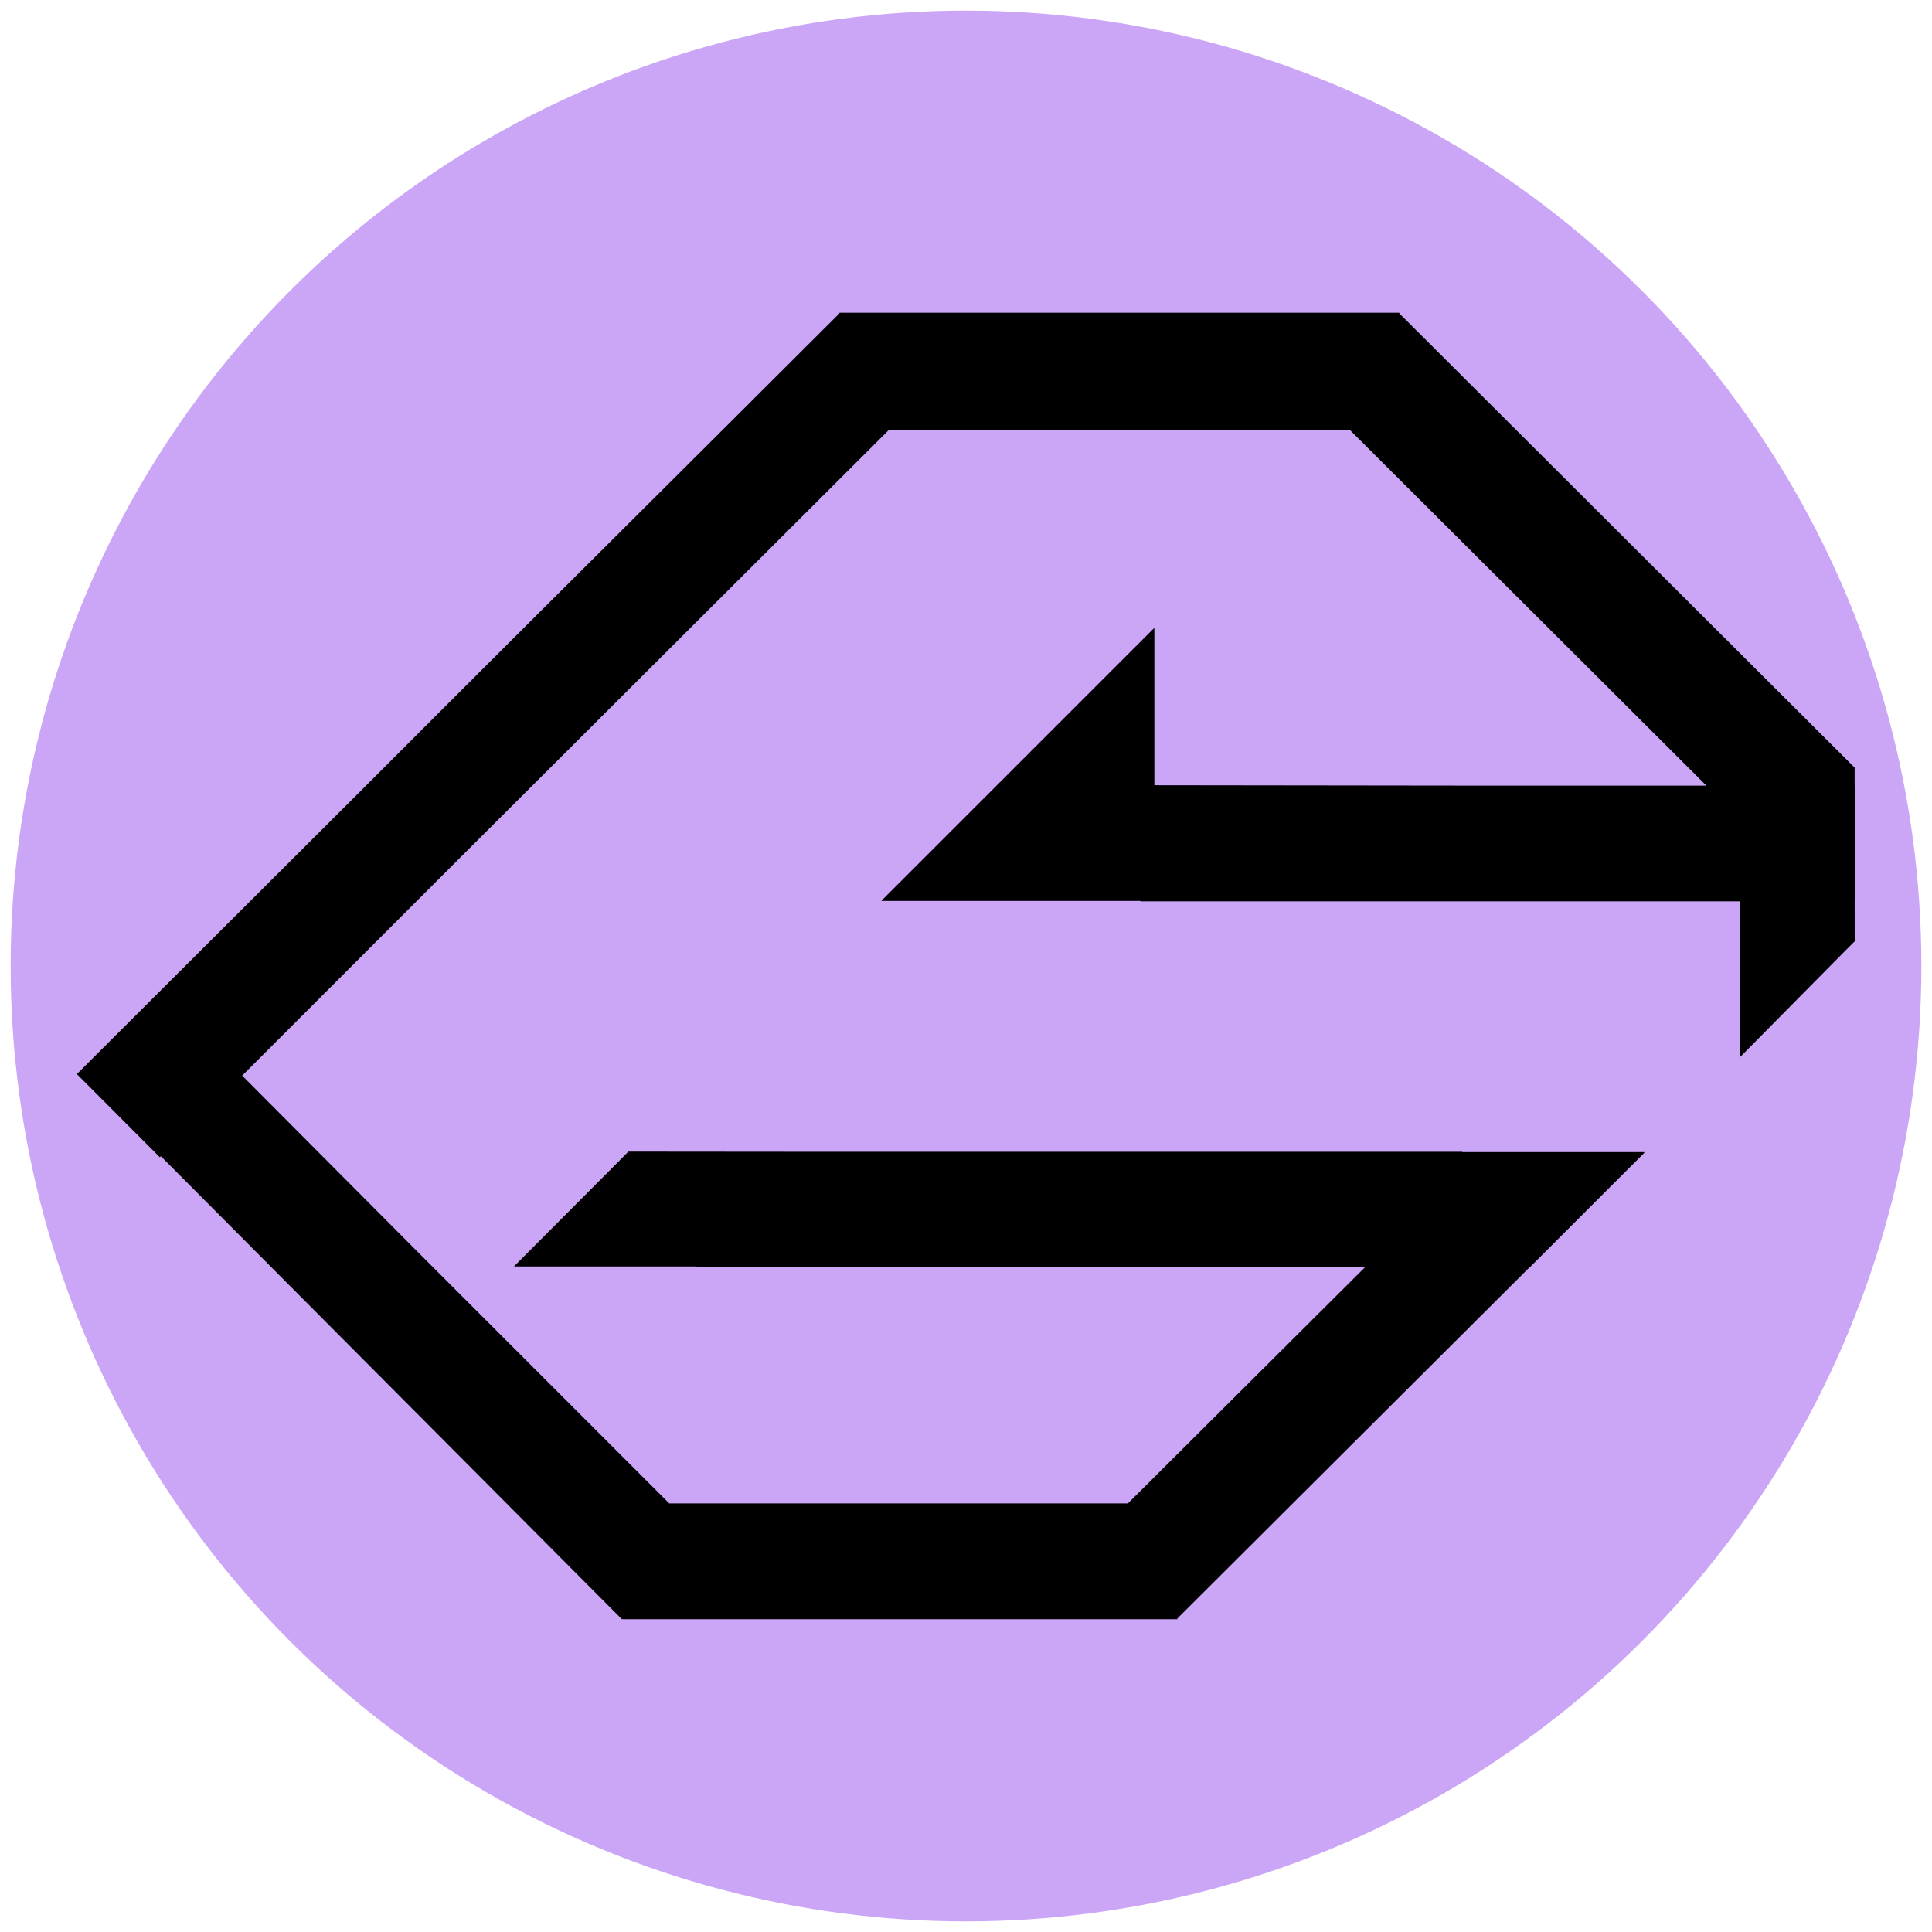 <?xml version="1.0" encoding="UTF-8" standalone="no"?><!DOCTYPE svg PUBLIC "-//W3C//DTD SVG 1.1//EN" "http://www.w3.org/Graphics/SVG/1.1/DTD/svg11.dtd"><svg width="100%" height="100%" viewBox="0 0 512 512" version="1.1" xmlns="http://www.w3.org/2000/svg" xmlns:xlink="http://www.w3.org/1999/xlink" xml:space="preserve" xmlns:serif="http://www.serif.com/" style="fill-rule:evenodd;clip-rule:evenodd;stroke-linejoin:round;stroke-miterlimit:2;"><circle cx="256" cy="256" r="253.182" style="fill:#cba6f7;"/><g id="Layer3"><path id="path1131" d="M94.322,210.873c32.412,-32.46 65.039,-64.977 97.572,-97.339l30.554,-30.48l-0,-0.171l148.385,-0l0,0.177l0.005,-0.005l120.683,120.395l-0.017,0.016l0,0.35l0,4.385l0.017,0l-0,30.668l-0.016,0l0.015,10.445l0.108,-0l-0.107,0.108l-0,0.032l-2.897,2.897l-27.457,27.759l0,-0.303l-0.015,0.016l0,-40.954l-158.947,0l-0,-0.107l-68.628,-0l0.09,-0.091l-0.049,0l72.068,-72.071l-0,0.053l0.229,-0.229l-0,41.673l85.266,0.104l61.03,0l-94.416,-94.19l-122.306,-0l-112.359,112.09l-58.951,58.95l46.837,47.036l66.339,66.338l121.546,0l62.86,-62.612l-30.913,-0.066l-146.356,0l0,-0.12l-48.294,0l26.989,-27.063l3.341,-3.372l52.35,0.046l168.649,0l-0,0.084l48.225,0l-0.108,0.108l0.213,0.001l-8.511,8.486l-21.831,21.83l-0.063,0l-93.431,93.16l-0.01,0.01l0,0.2l-147.063,0l0,-0.135l-0.136,0.135l-122.187,-122.702l-0.269,0.268l-21.984,-22.037l73.95,-73.773Z"/></g></svg>